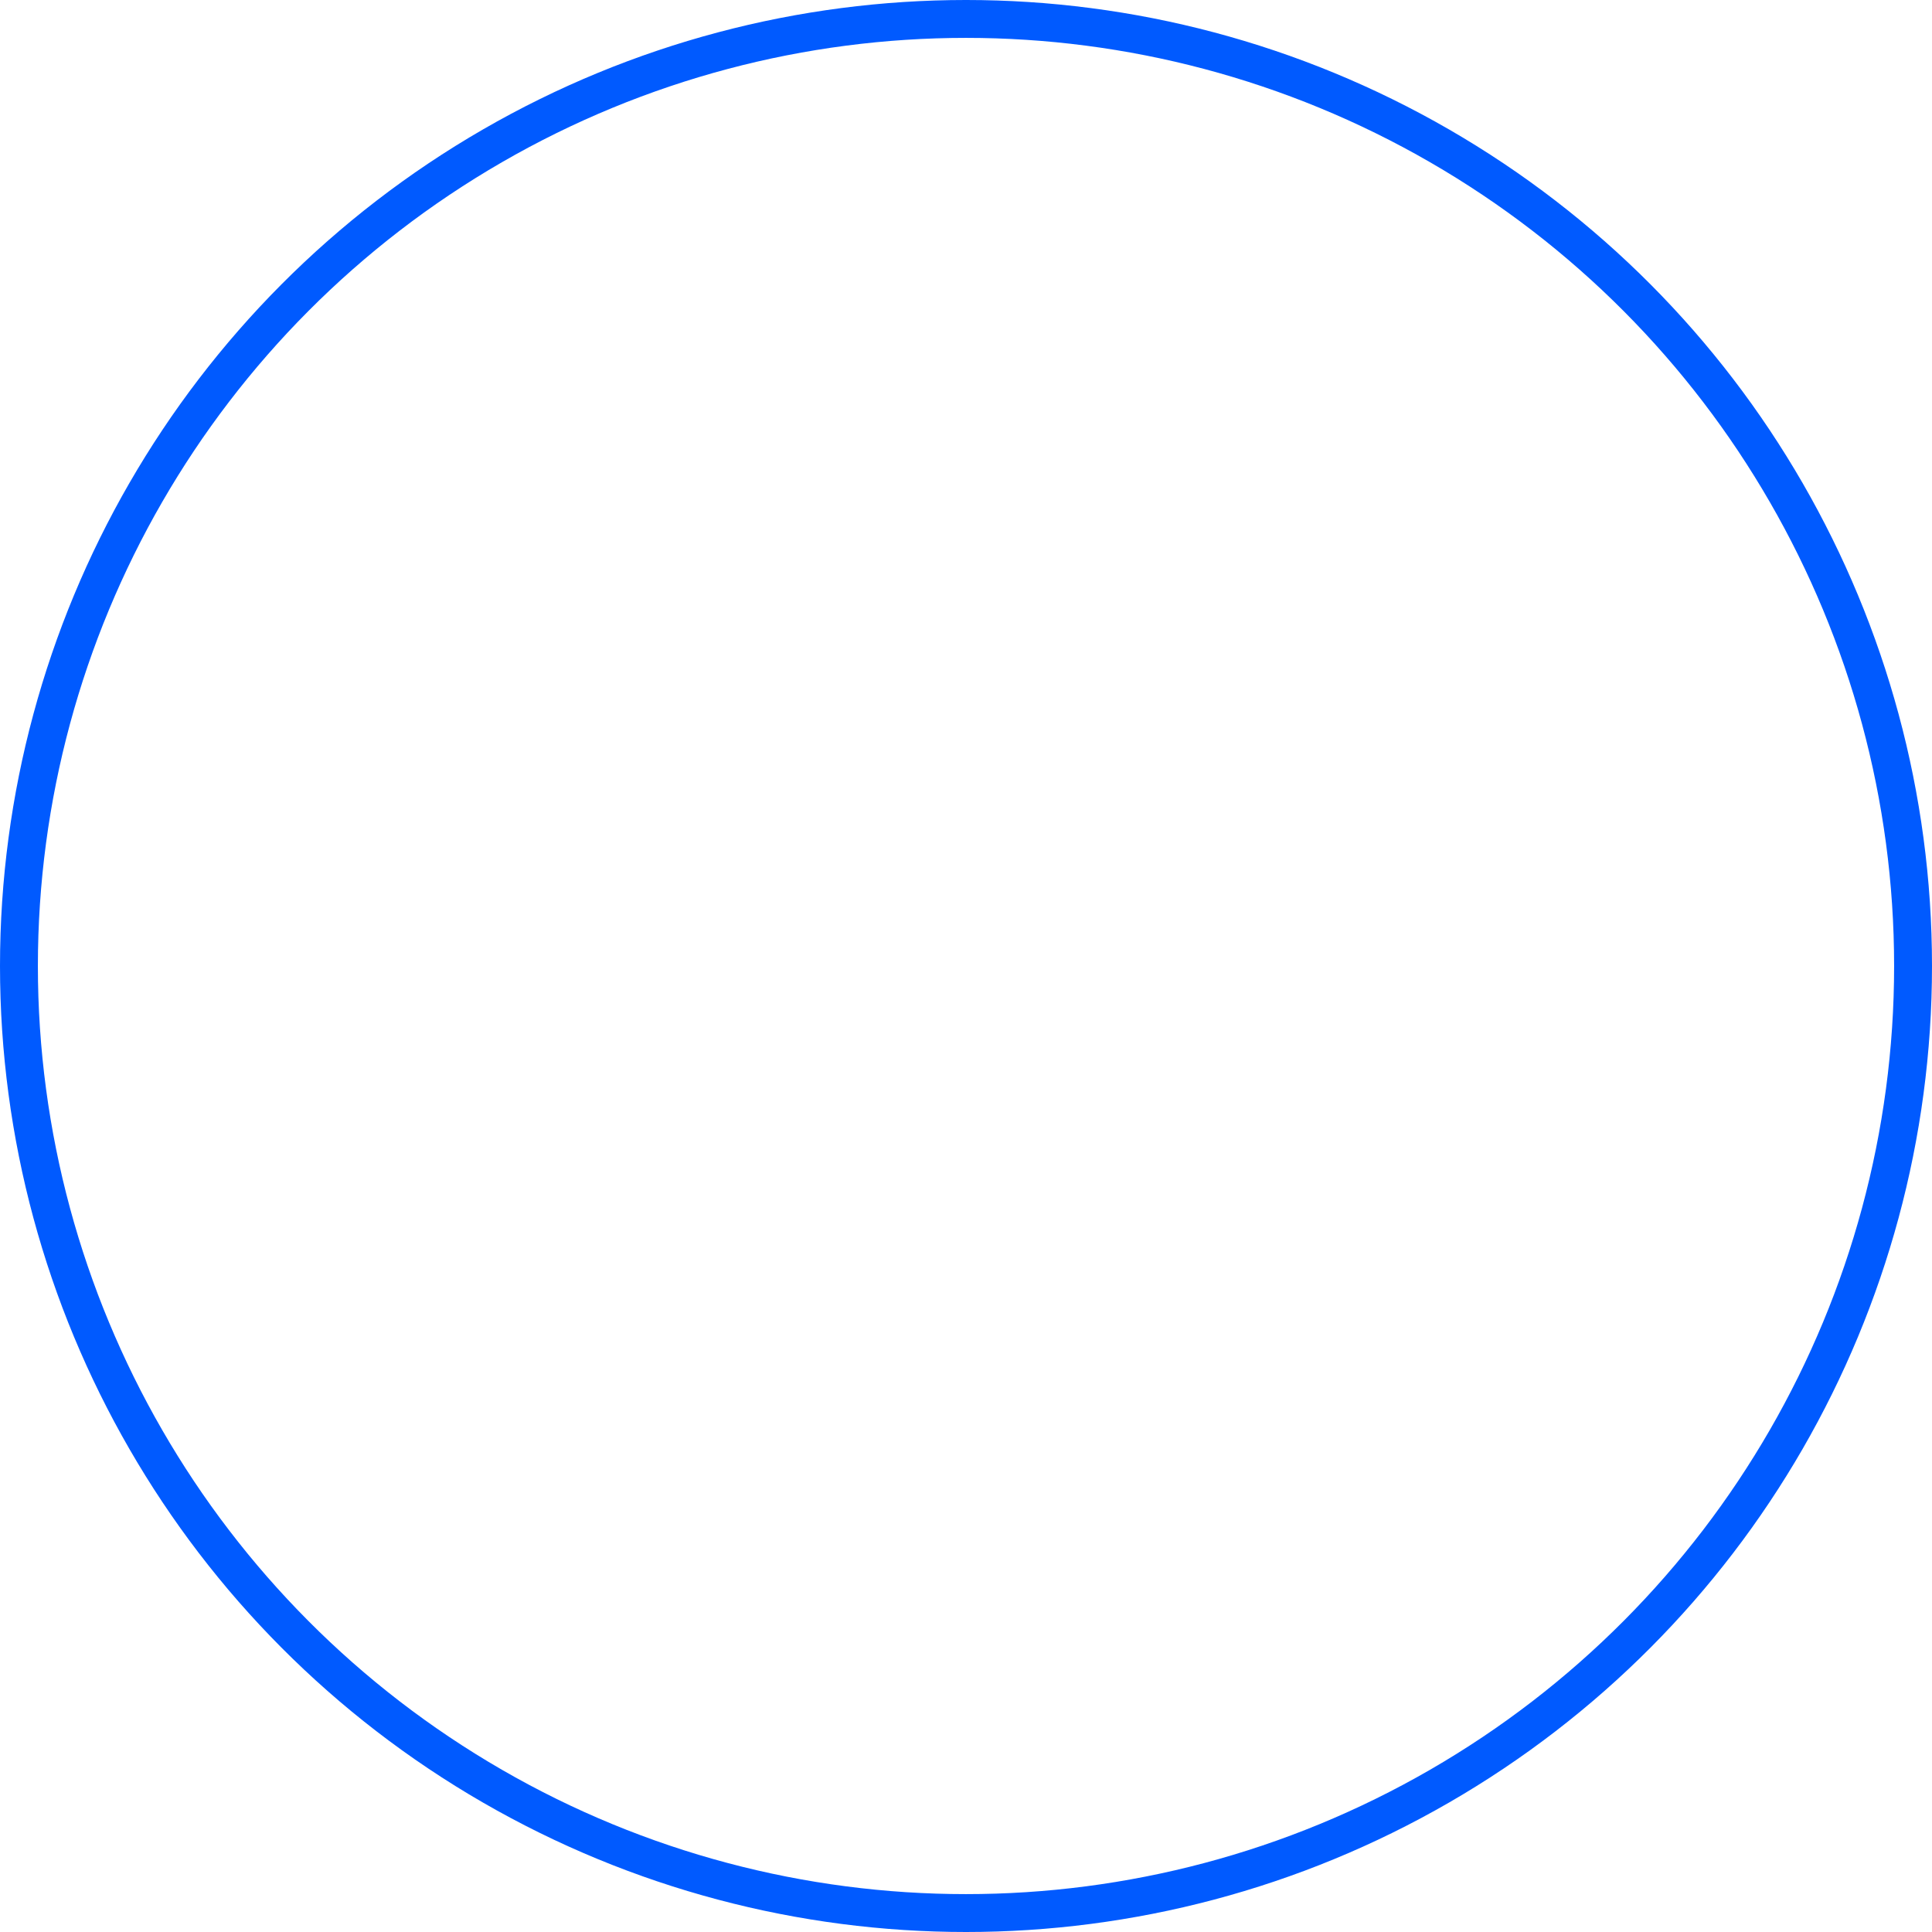 <?xml version="1.0" encoding="UTF-8"?>
<svg width="102px" height="102px" viewBox="0 0 102 102" version="1.1" xmlns="http://www.w3.org/2000/svg" xmlns:xlink="http://www.w3.org/1999/xlink">
    <!-- Generator: Sketch 44.1 (41455) - http://www.bohemiancoding.com/sketch -->
    <title>sprite-work-circle</title>
    <desc>Created with Sketch.</desc>
    <defs>
        <linearGradient x1="0%" y1="0%" x2="102%" y2="101%" id="linearGradient-1">
            <stop stop-color="#005aff" offset="0%"></stop>
            <stop stop-color="#005aff" offset="100%"></stop>
        </linearGradient>
    </defs>
    <g id="Symbols" stroke="none" stroke-width="2" fill="none" fill-rule="evenodd">
        <g id="sprite-work-circle" stroke="url(#linearGradient-1)">
            <circle id="Oval-4-Copy-3" cx="51" cy="51" r="50"></circle>
        </g>
    </g>
</svg>